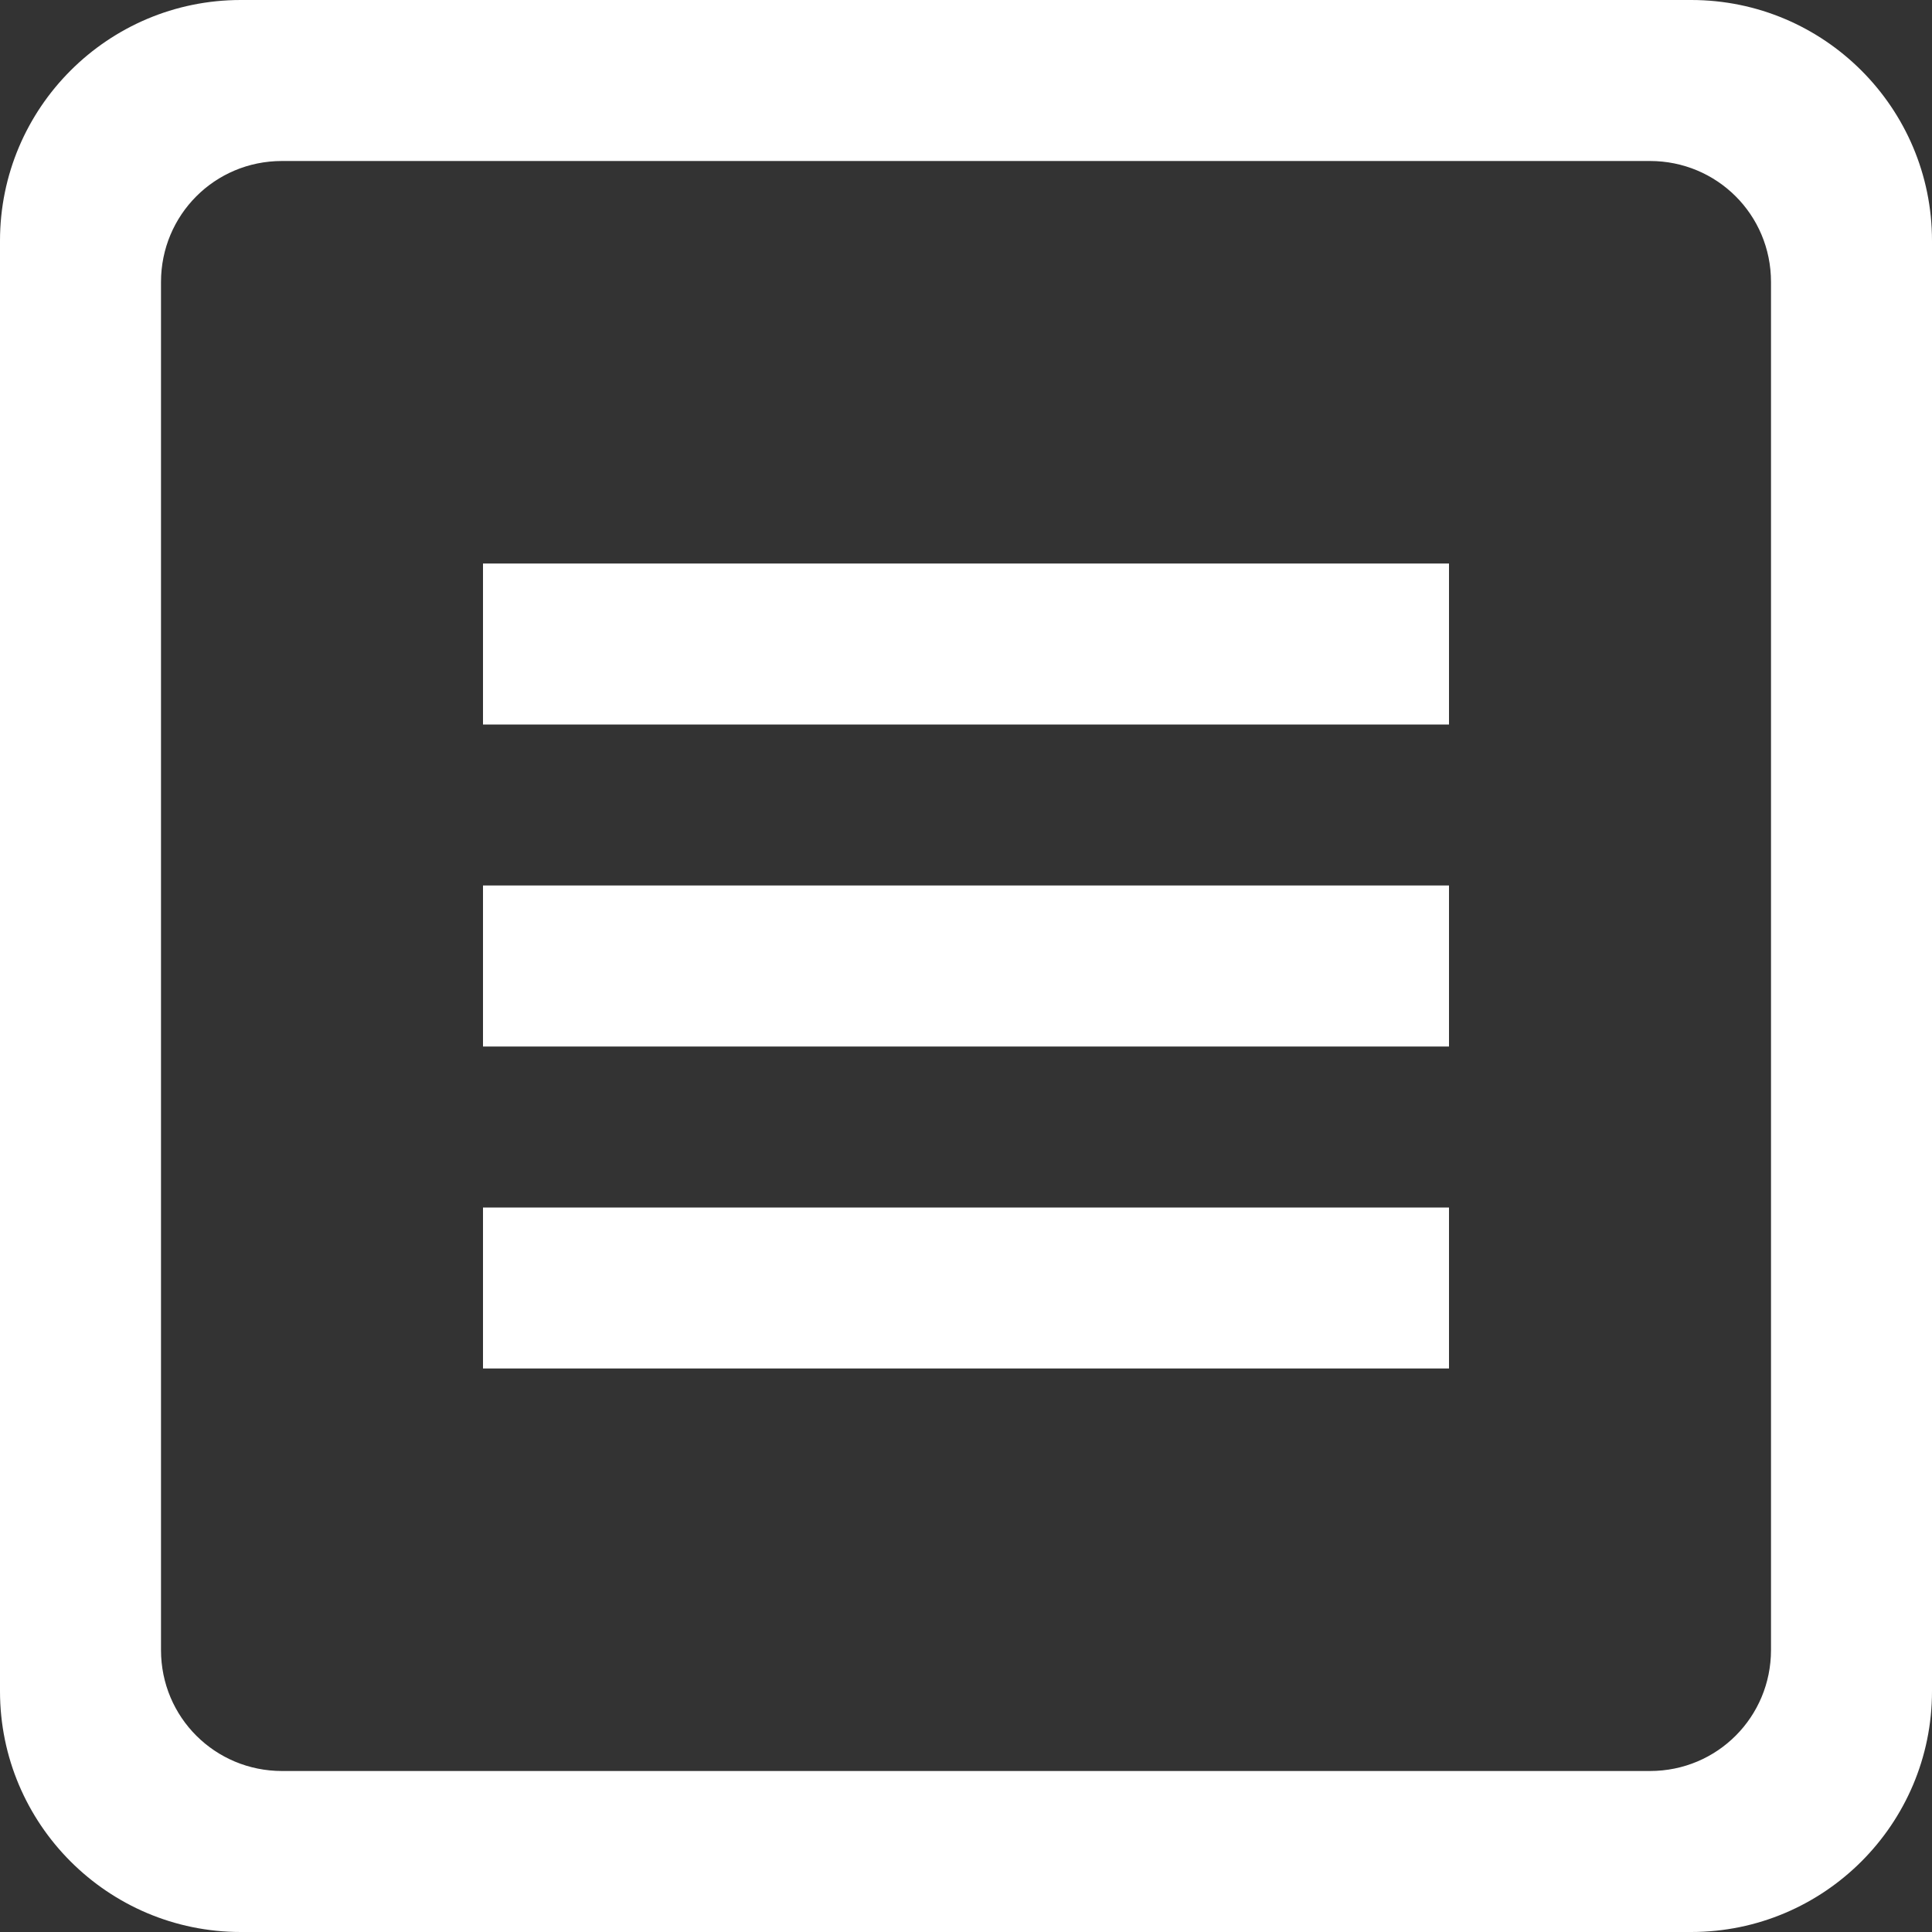 <?xml version="1.0" encoding="UTF-8" standalone="no"?>
<svg width="24px" height="24px" viewBox="0 0 24 24" version="1.1" xmlns="http://www.w3.org/2000/svg" xmlns:xlink="http://www.w3.org/1999/xlink" xmlns:sketch="http://www.bohemiancoding.com/sketch/ns">
    <rect x="0" y="0" width="24" height="24" fill="#333333" stroke="none"/>
    <!-- Generator: Sketch 3.4.4 (17249) - http://www.bohemiancoding.com/sketch -->
    <title>list</title>
    <desc>Created with Sketch.</desc>
    <defs></defs>
    <g id="Page-1" stroke="none" stroke-width="1" fill="none" fill-rule="evenodd" sketch:type="MSPage">
        <g id="Dashboard" sketch:type="MSArtboardGroup" transform="translate(-43, -39)" fill="#FFFFFF">
            <path d="M43,41.991 C43,40.339 44.342,39 45.991,39 L64.009,39 C65.661,39 67,40.342 67,41.991 L67,60.009 C67,61.661 65.658,63 64.009,63 L45.991,63 C44.339,63 43,61.658 43,60.009 L43,41.991 Z M45,42.503 C45,41.673 45.665,41 46.503,41 L63.497,41 C64.327,41 65,41.665 65,42.503 L65,59.497 C65,60.327 64.335,61 63.497,61 L46.503,61 C45.673,61 45,60.335 45,59.497 L45,42.503 Z M49,46 L61,46 L61,48 L49,48 L49,46 Z M49,50 L61,50 L61,52 L49,52 L49,50 Z M49,54 L56.305,54 L61,54 L61,56 L49,56 L49,54 Z" id="list" sketch:type="MSShapeGroup"></path>
        </g>
    </g>
</svg>